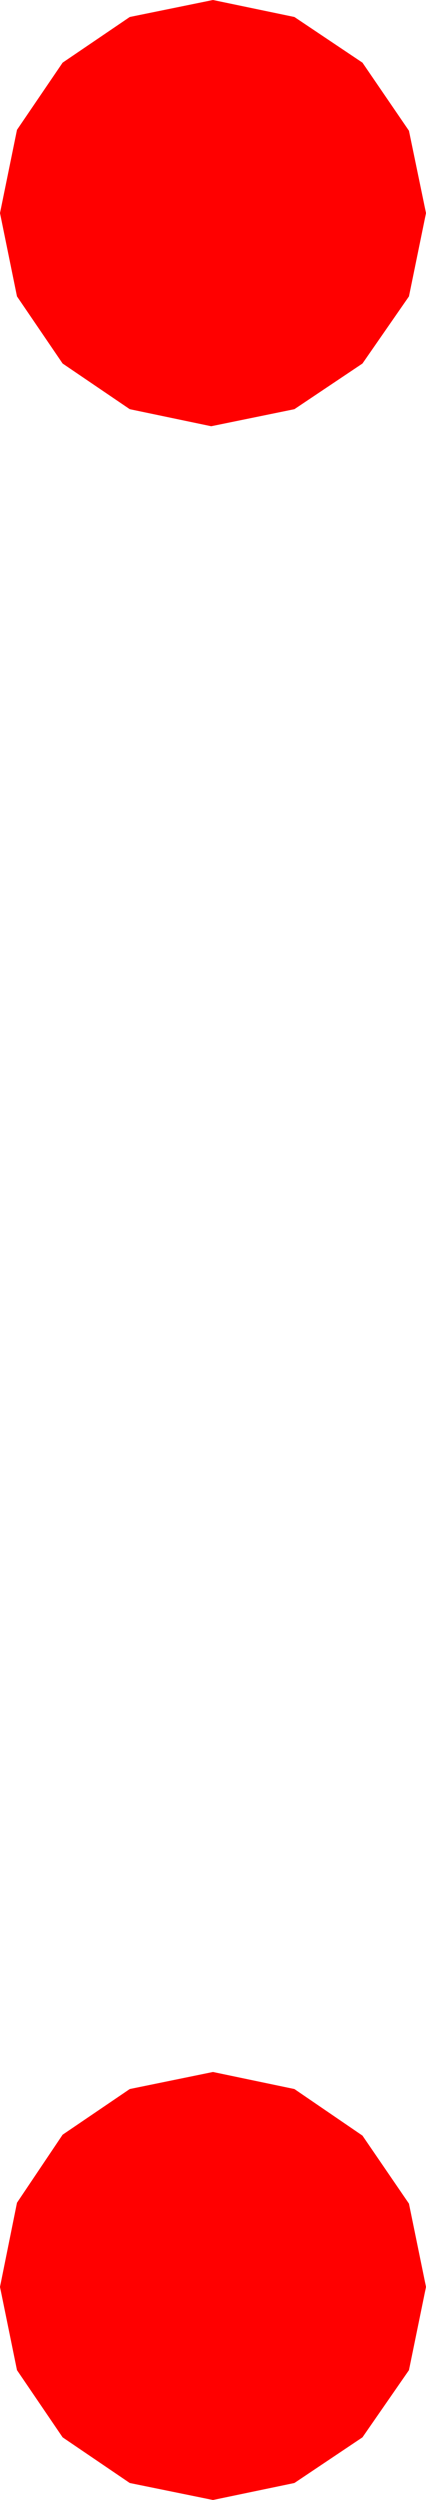 <?xml version="1.0" encoding="utf-8"?>
<!DOCTYPE svg PUBLIC "-//W3C//DTD SVG 1.1//EN" "http://www.w3.org/Graphics/SVG/1.1/DTD/svg11.dtd">
<svg width="6.973" height="40.898" xmlns="http://www.w3.org/2000/svg" xmlns:xlink="http://www.w3.org/1999/xlink" xmlns:xml="http://www.w3.org/XML/1998/namespace" version="1.1">
  <g>
    <g>
      <path style="fill:#FF0000;fill-opacity:1" d="M3.486,33.896L4.819,34.175 5.933,34.937 6.694,36.05 6.973,37.412 6.694,38.774 5.933,39.873 4.819,40.62 3.486,40.898 2.124,40.62 1.025,39.873 0.278,38.774 0,37.412 0.278,36.035 1.025,34.922 2.124,34.175 3.486,33.896z M3.486,0L4.819,0.278 5.933,1.025 6.694,2.139 6.973,3.486 6.694,4.849 5.933,5.947 4.819,6.694 3.457,6.973 2.124,6.694 1.025,5.947 0.278,4.849 0,3.486 0.278,2.124 1.025,1.025 2.124,0.278 3.486,0z" />
    </g>
  </g>
</svg>